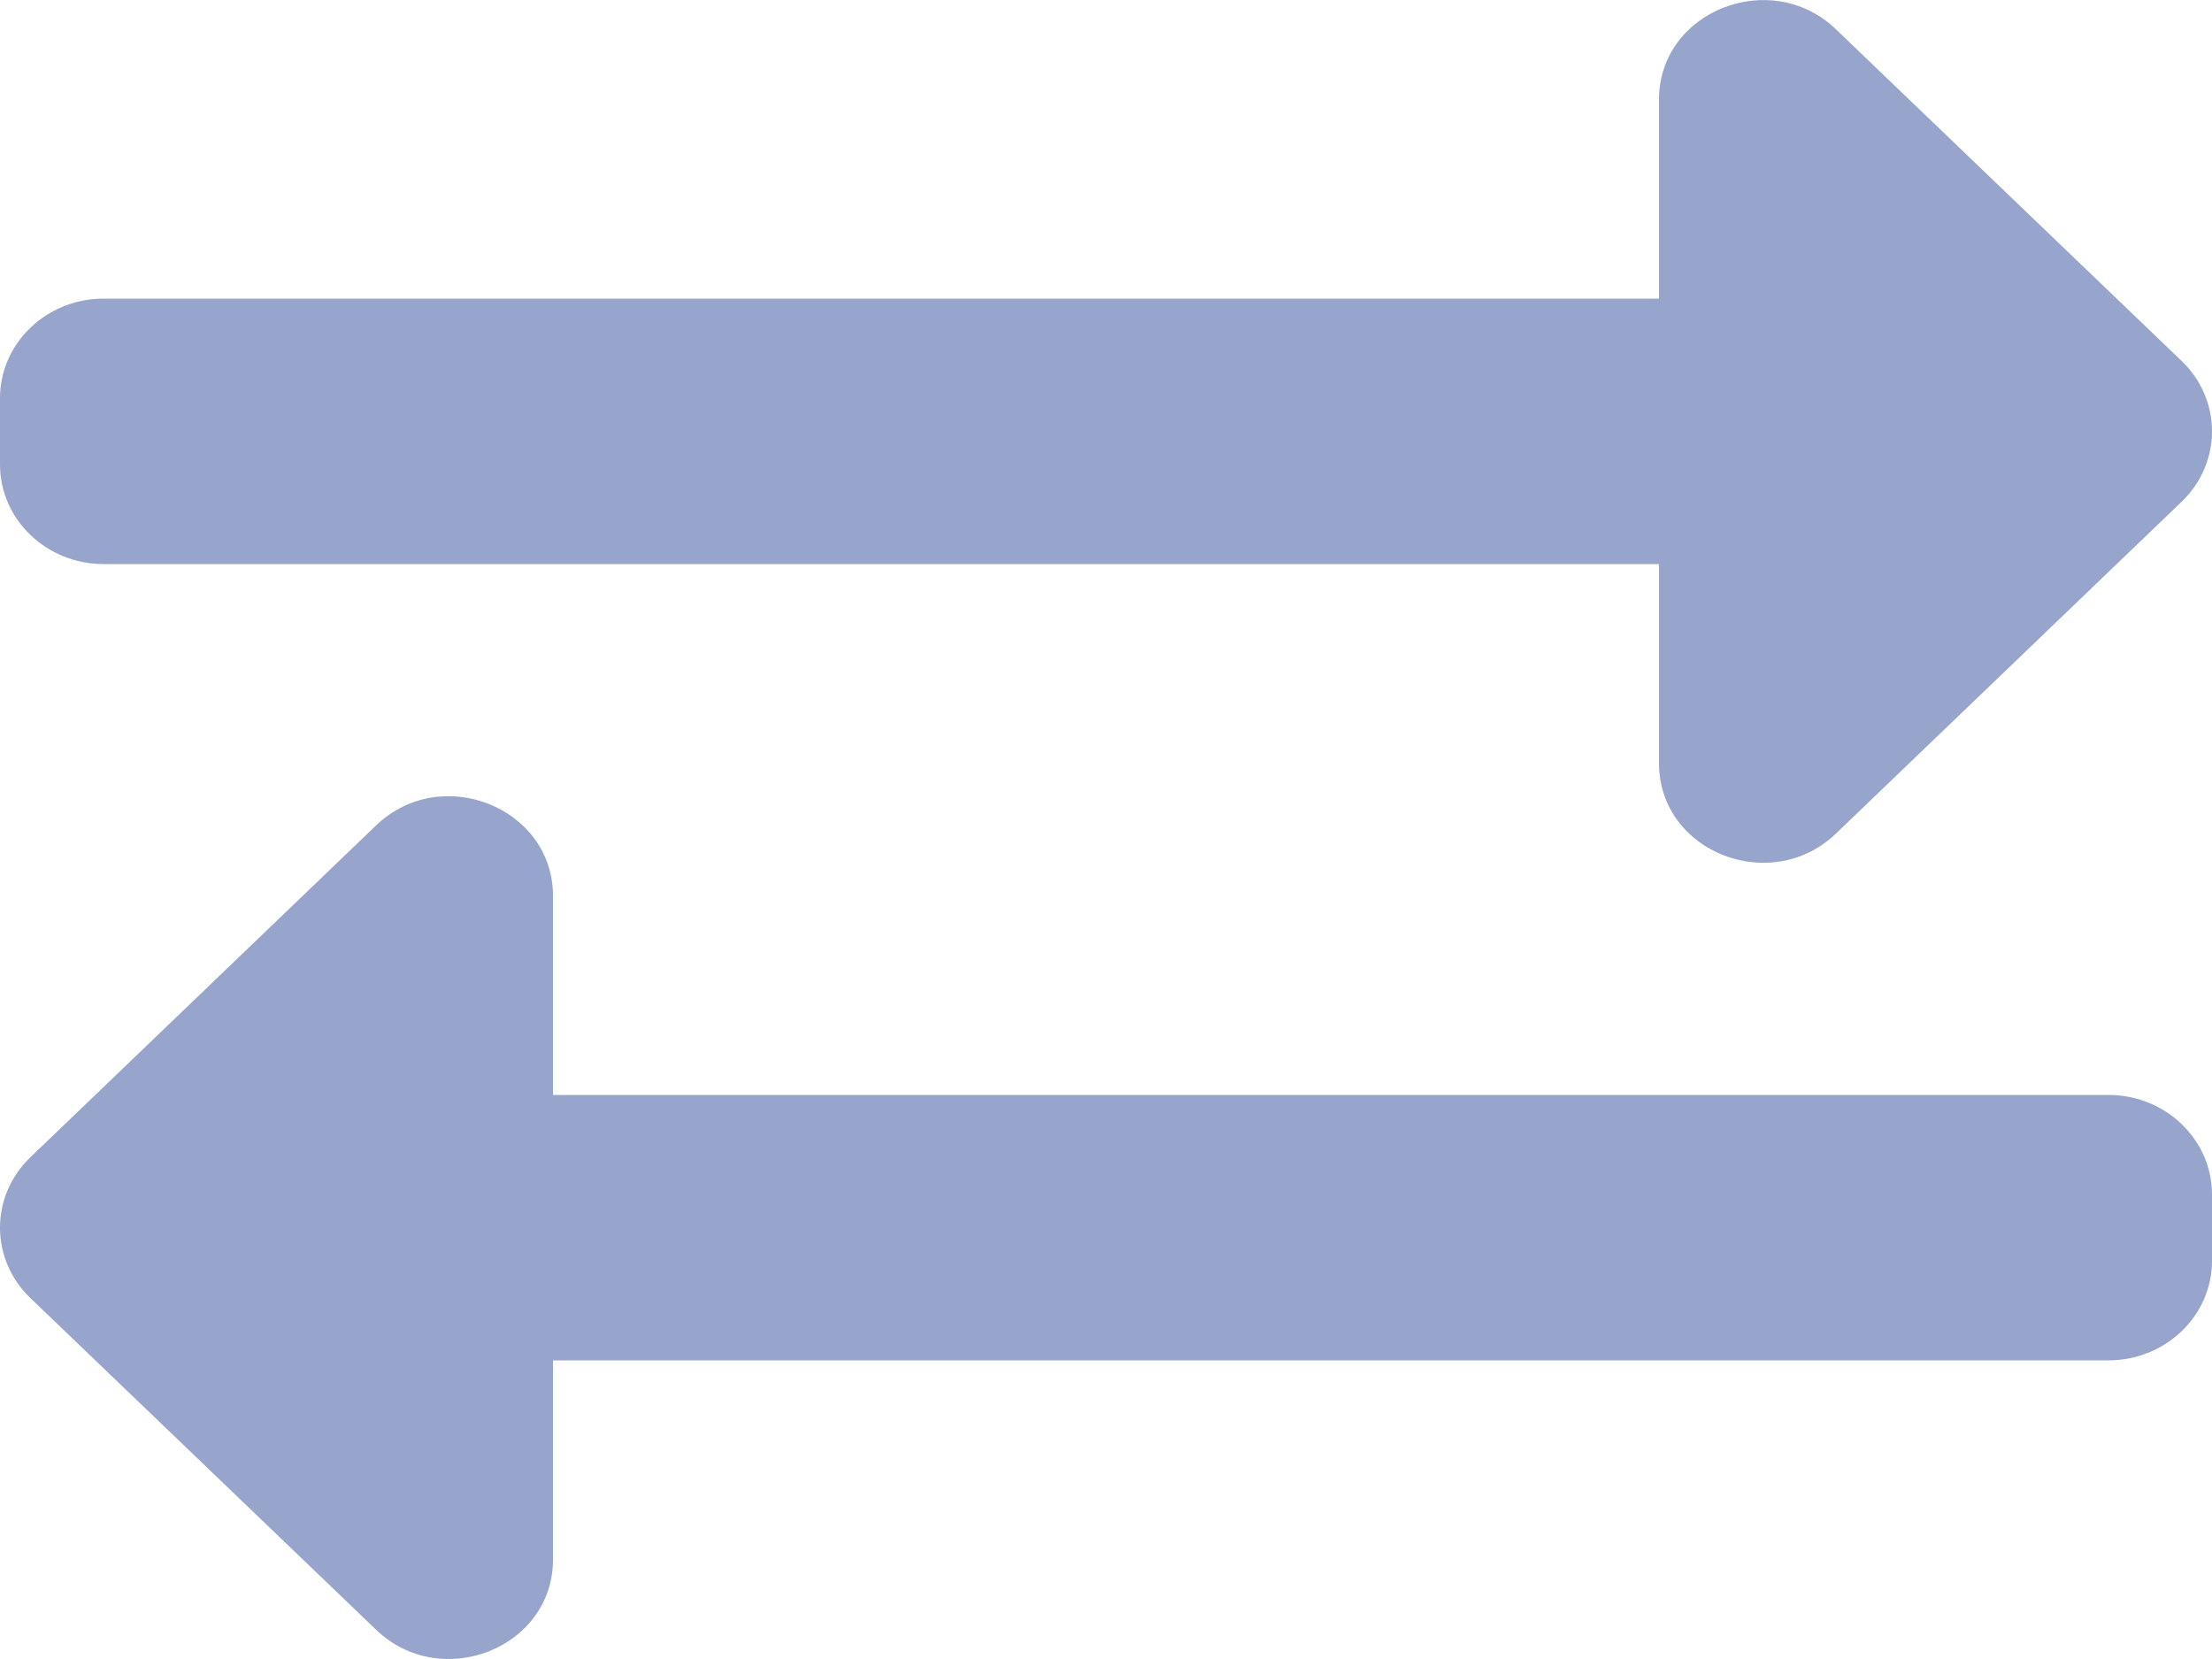 <svg width="12" height="9" viewBox="0 0 12 9" fill="none" xmlns="http://www.w3.org/2000/svg">
<path d="M0 2.52V2.16C0 1.862 0.252 1.62 0.562 1.62H9V0.54C9 0.06 9.607 -0.18 9.96 0.159L11.835 1.958C12.055 2.169 12.055 2.511 11.835 2.722L9.96 4.522C9.608 4.86 9 4.623 9 4.14V3.06H0.562C0.252 3.06 0 2.818 0 2.52ZM11.438 5.94H3V4.86C3 4.381 2.394 4.138 2.04 4.478L0.165 6.278C-0.055 6.489 -0.055 6.831 0.165 7.042L2.04 8.841C2.392 9.18 3 8.942 3 8.46V7.38H11.438C11.748 7.38 12 7.138 12 6.84V6.48C12 6.182 11.748 5.94 11.438 5.94Z" fill="#97A4CB"/>
</svg>
